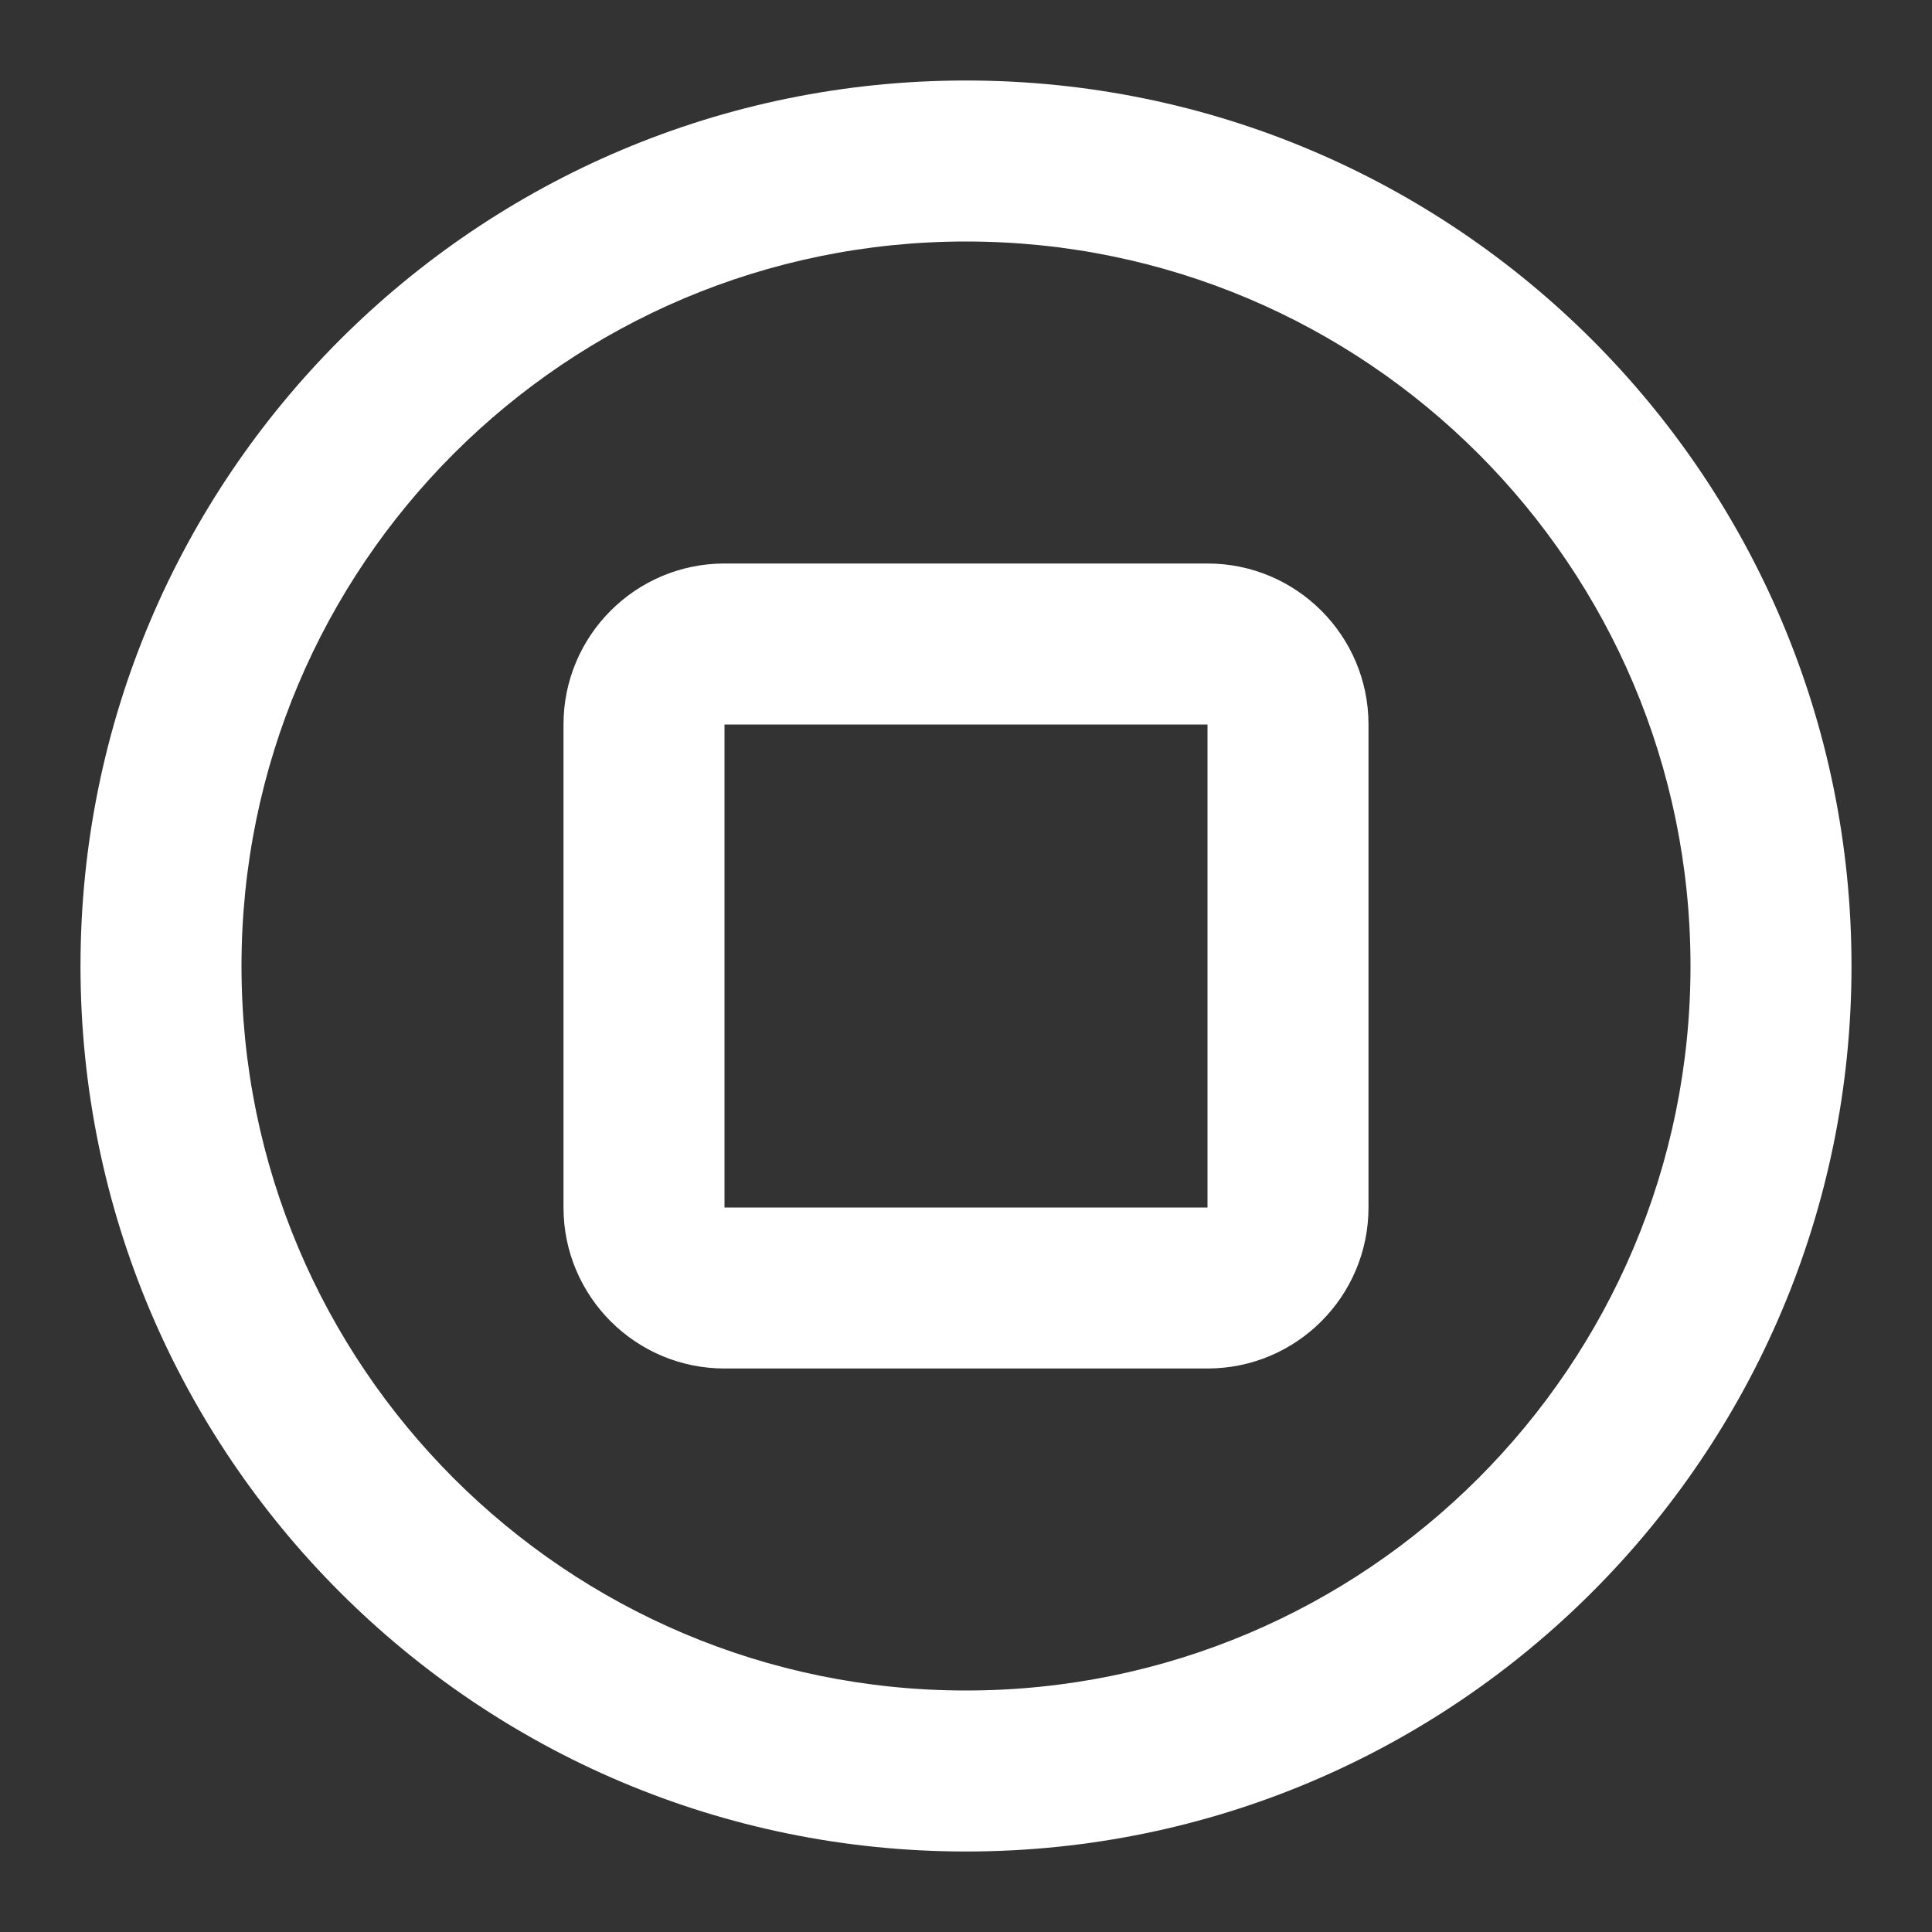 <svg width="18" height="18" viewBox="0 0 18 18" fill="none" xmlns="http://www.w3.org/2000/svg">
<rect x="0" y="0" width="18" height="18" fill="#333333" stroke="none"/>
<path fill-rule="evenodd" clip-rule="evenodd" d="M0.75 9C0.75 13.556 4.444 17.25 9 17.25C13.556 17.25 17.25 13.556 17.25 9C17.25 4.444 13.556 0.75 9 0.75C4.444 0.75 0.75 4.444 0.75 9ZM15.75 9C15.75 12.728 12.728 15.75 9 15.75C5.272 15.75 2.25 12.728 2.25 9C2.25 5.272 5.272 2.25 9 2.25C12.728 2.25 15.75 5.272 15.75 9ZM11.25 5.25C12.078 5.25 12.75 5.922 12.75 6.75V11.25C12.75 12.078 12.078 12.75 11.25 12.75H6.75C5.922 12.75 5.25 12.078 5.25 11.25V6.75C5.25 5.922 5.922 5.25 6.75 5.25H11.25ZM6.75 11.25V6.75H11.25V11.25H6.75Z" fill="white"/>
</svg>

